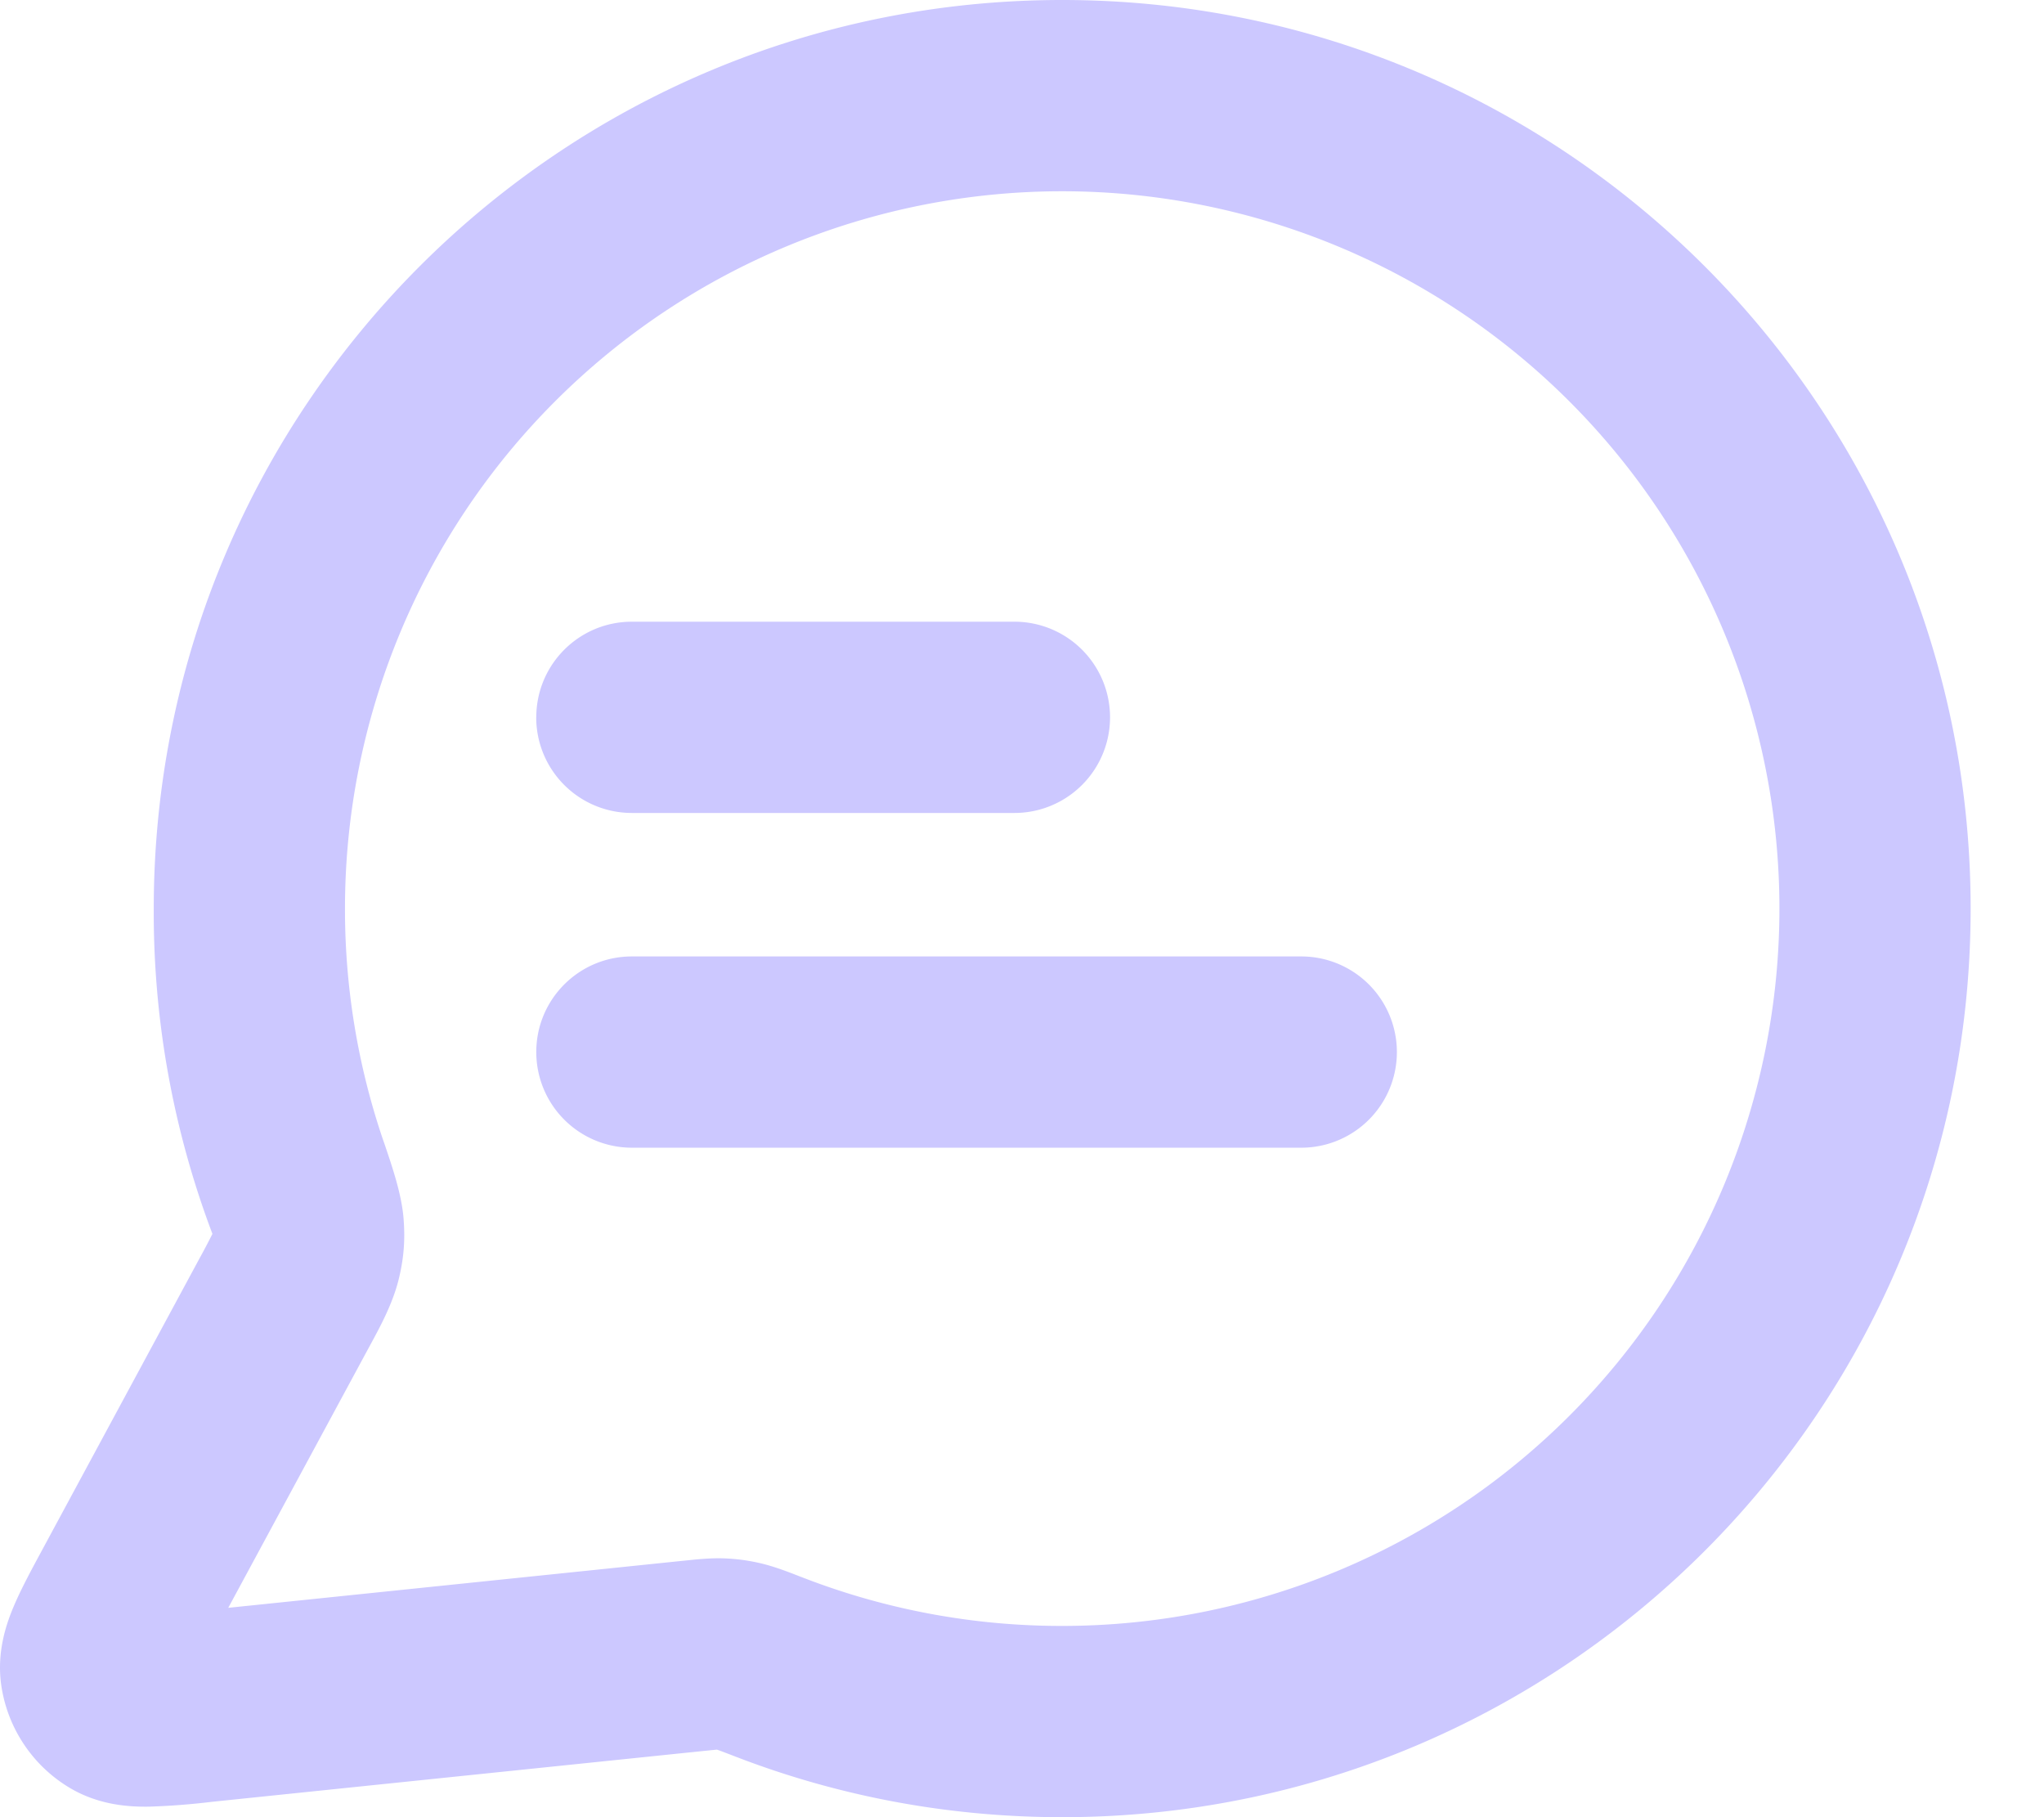 <svg width="27" height="24" fill="none" xmlns="http://www.w3.org/2000/svg"><path fill-rule="evenodd" clip-rule="evenodd" d="M2.031 12c0-6.627 5.373-12 12-12s12 5.373 12 12-5.372 12-12 12c-1.518 0-2.973-.282-4.313-.799-.115-.044-.181-.07-.23-.087l-.016-.006h-.005l-.199.02-6.468.669a9.261 9.261 0 01-.832.064c-.235.003-.658-.01-1.063-.258A1.895 1.895 0 01.02 22.28c-.074-.47.076-.865.168-1.08.093-.218.228-.468.357-.707L2.63 16.63a9.729 9.729 0 00.176-.334A11.988 11.988 0 012.031 12zm12-9.474A9.474 9.474 0 004.557 12a9.46 9.46 0 00.494 3.028l.032.092c.102.302.223.656.248.976.023.292.002.538-.07.822-.08.31-.24.606-.37.845l-.037.068-1.839 3.404 5.993-.62.042-.004c.15-.016.337-.036.52-.029.167.007.308.026.47.063.18.041.374.116.537.18l.05.019a9.448 9.448 0 003.404.63 9.474 9.474 0 100-18.948zM7.084 9.474c0-.698.565-1.263 1.263-1.263H13.4a1.263 1.263 0 010 2.526H8.346a1.263 1.263 0 01-1.263-1.263zm0 4.42c0-.697.565-1.262 1.263-1.262h8.842a1.263 1.263 0 110 2.526H8.347a1.263 1.263 0 01-1.263-1.263z" fill="#CCC8FF"/></svg>